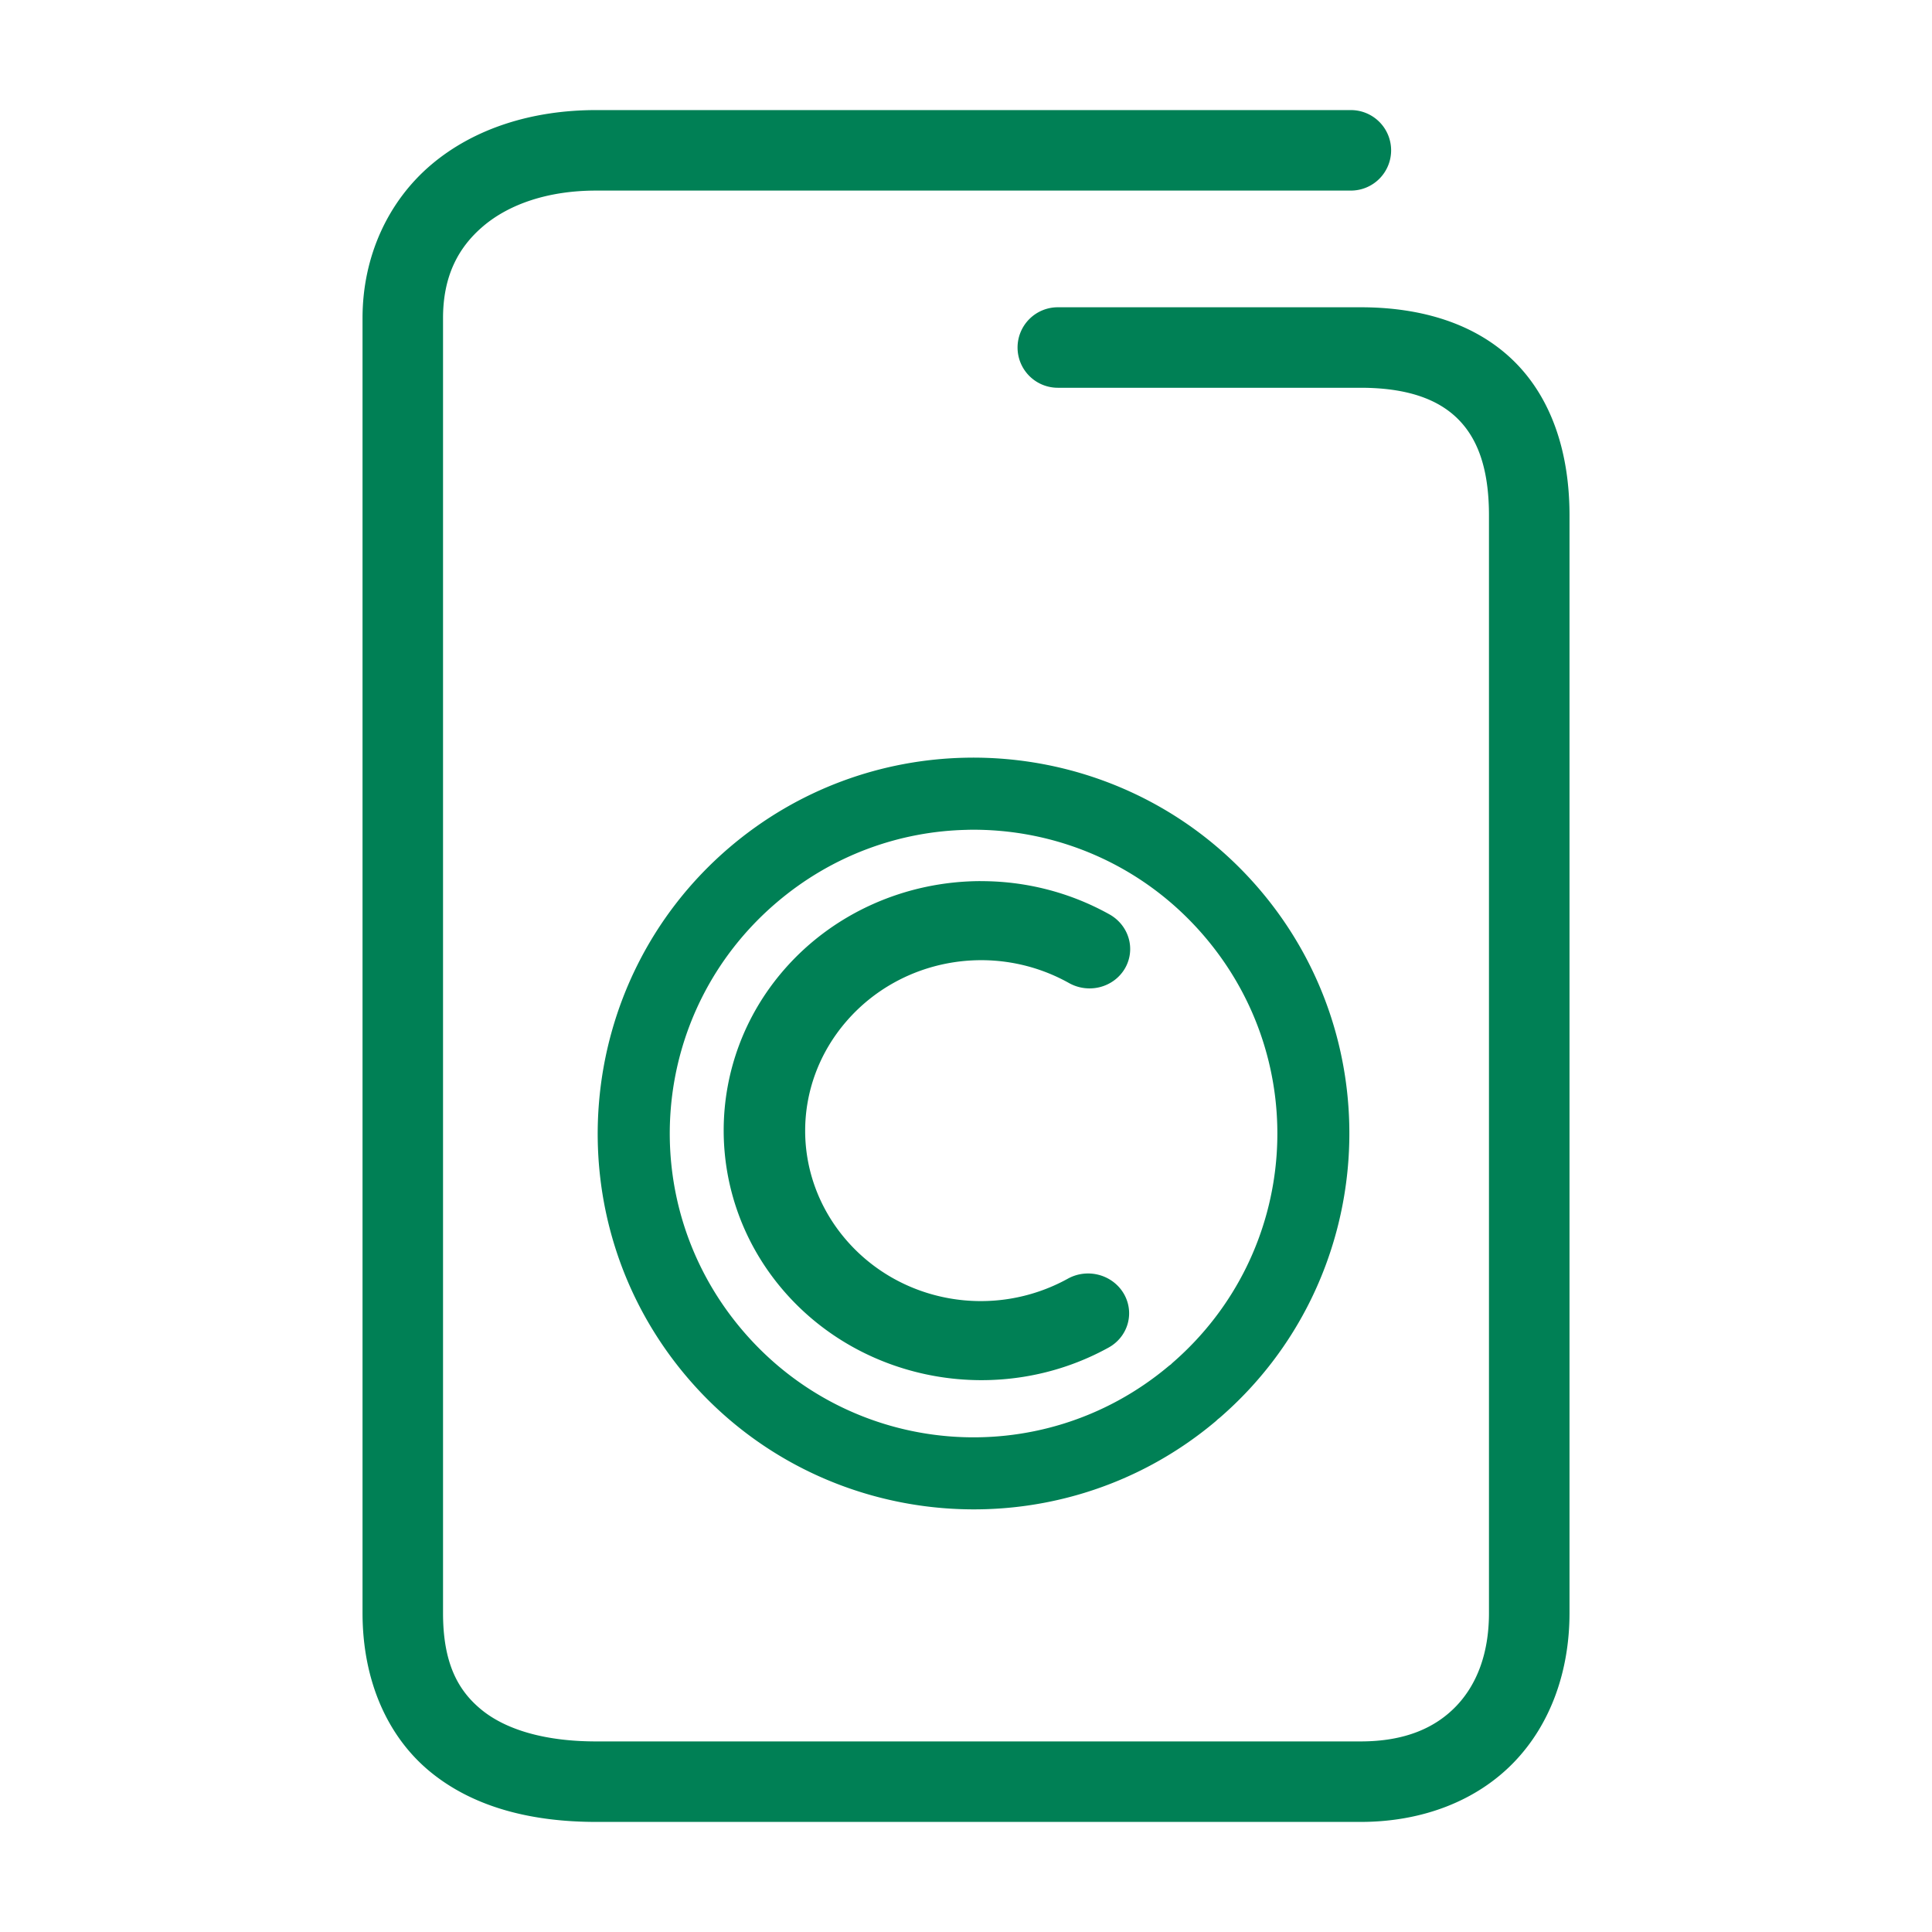 <svg xmlns="http://www.w3.org/2000/svg" width="48" height="48">
	<path d="m 14.81,2.735 c -1.586,0 -3.028,0.453 -4.094,1.355 C 9.65,4.993 9.007,6.358 9.007,7.905 v 32.168 c 0,1.681 0.62,3.088 1.707,3.967 1.087,0.879 2.525,1.225 4.096,1.225 h 18.994 c 1.547,0 2.893,-0.532 3.811,-1.484 0.918,-0.952 1.379,-2.276 1.379,-3.707 V 12.804 c 0,-1.577 -0.453,-2.929 -1.398,-3.848 C 36.649,8.037 35.31,7.634 33.804,7.634 h -7.523 a 1,1 0 0 0 -1,1 1,1 0 0 0 1,1 h 7.523 c 1.162,0 1.917,0.288 2.398,0.756 0.482,0.468 0.791,1.2 0.791,2.414 v 27.27 c 0,1.013 -0.306,1.786 -0.818,2.318 -0.513,0.532 -1.262,0.873 -2.371,0.873 h -18.994 c -1.271,0 -2.235,-0.291 -2.838,-0.779 -0.603,-0.488 -0.965,-1.179 -0.965,-2.412 V 7.905 c 0,-1.027 0.364,-1.748 1,-2.287 0.636,-0.539 1.598,-0.883 2.803,-0.883 h 18.752 a 1,1 0 0 0 1,-1 1,1 0 0 0 -1,-1 z m 9.193,16.09 c -2.089,0.039 -4.177,0.775 -5.885,2.234 -3.902,3.335 -4.378,9.223 -1.061,13.141 3.317,3.917 9.205,4.419 13.137,1.119 a 0.9,0.9 5.042 0 0 0.059,-0.055 0.9,0.9 5.042 0 0 0.002,-0.002 0.9,0.9 5.042 0 0 0.066,-0.053 c 3.872,-3.369 4.293,-9.261 0.941,-13.148 -1.886,-2.187 -4.573,-3.287 -7.26,-3.236 z m 0.037,1.791 c 2.165,-0.042 4.33,0.846 5.859,2.619 2.719,3.153 2.381,7.884 -0.76,10.617 a 0.9,0.9 5.042 0 0 -0.049,0.047 0.9,0.9 5.042 0 0 -0.055,0.041 C 25.847,36.616 21.123,36.213 18.433,33.036 15.742,29.859 16.123,25.133 19.288,22.429 c 1.385,-1.183 3.068,-1.78 4.752,-1.812 z m 0.316,1.275 c -1.831,0.006 -3.633,0.772 -4.877,2.203 -1.99,2.29 -2.001,5.656 -0.02,7.963 1.981,2.307 5.397,2.905 8.082,1.424 a 1.016,0.985 4.998 0 0 0.377,-1.344 1.016,0.985 4.998 0 0 -1.387,-0.369 c -1.847,1.019 -4.158,0.609 -5.514,-0.969 -1.355,-1.578 -1.352,-3.856 0.018,-5.432 1.37,-1.576 3.69,-1.97 5.525,-0.943 A 1.016,0.985 4.998 0 0 27.946,24.065 1.016,0.985 4.998 0 0 27.812,22.911 1.016,0.985 4.998 0 0 27.569,22.72 c -1.006,-0.562 -2.115,-0.832 -3.213,-0.828 z" fill="#008055"/>
</svg>
